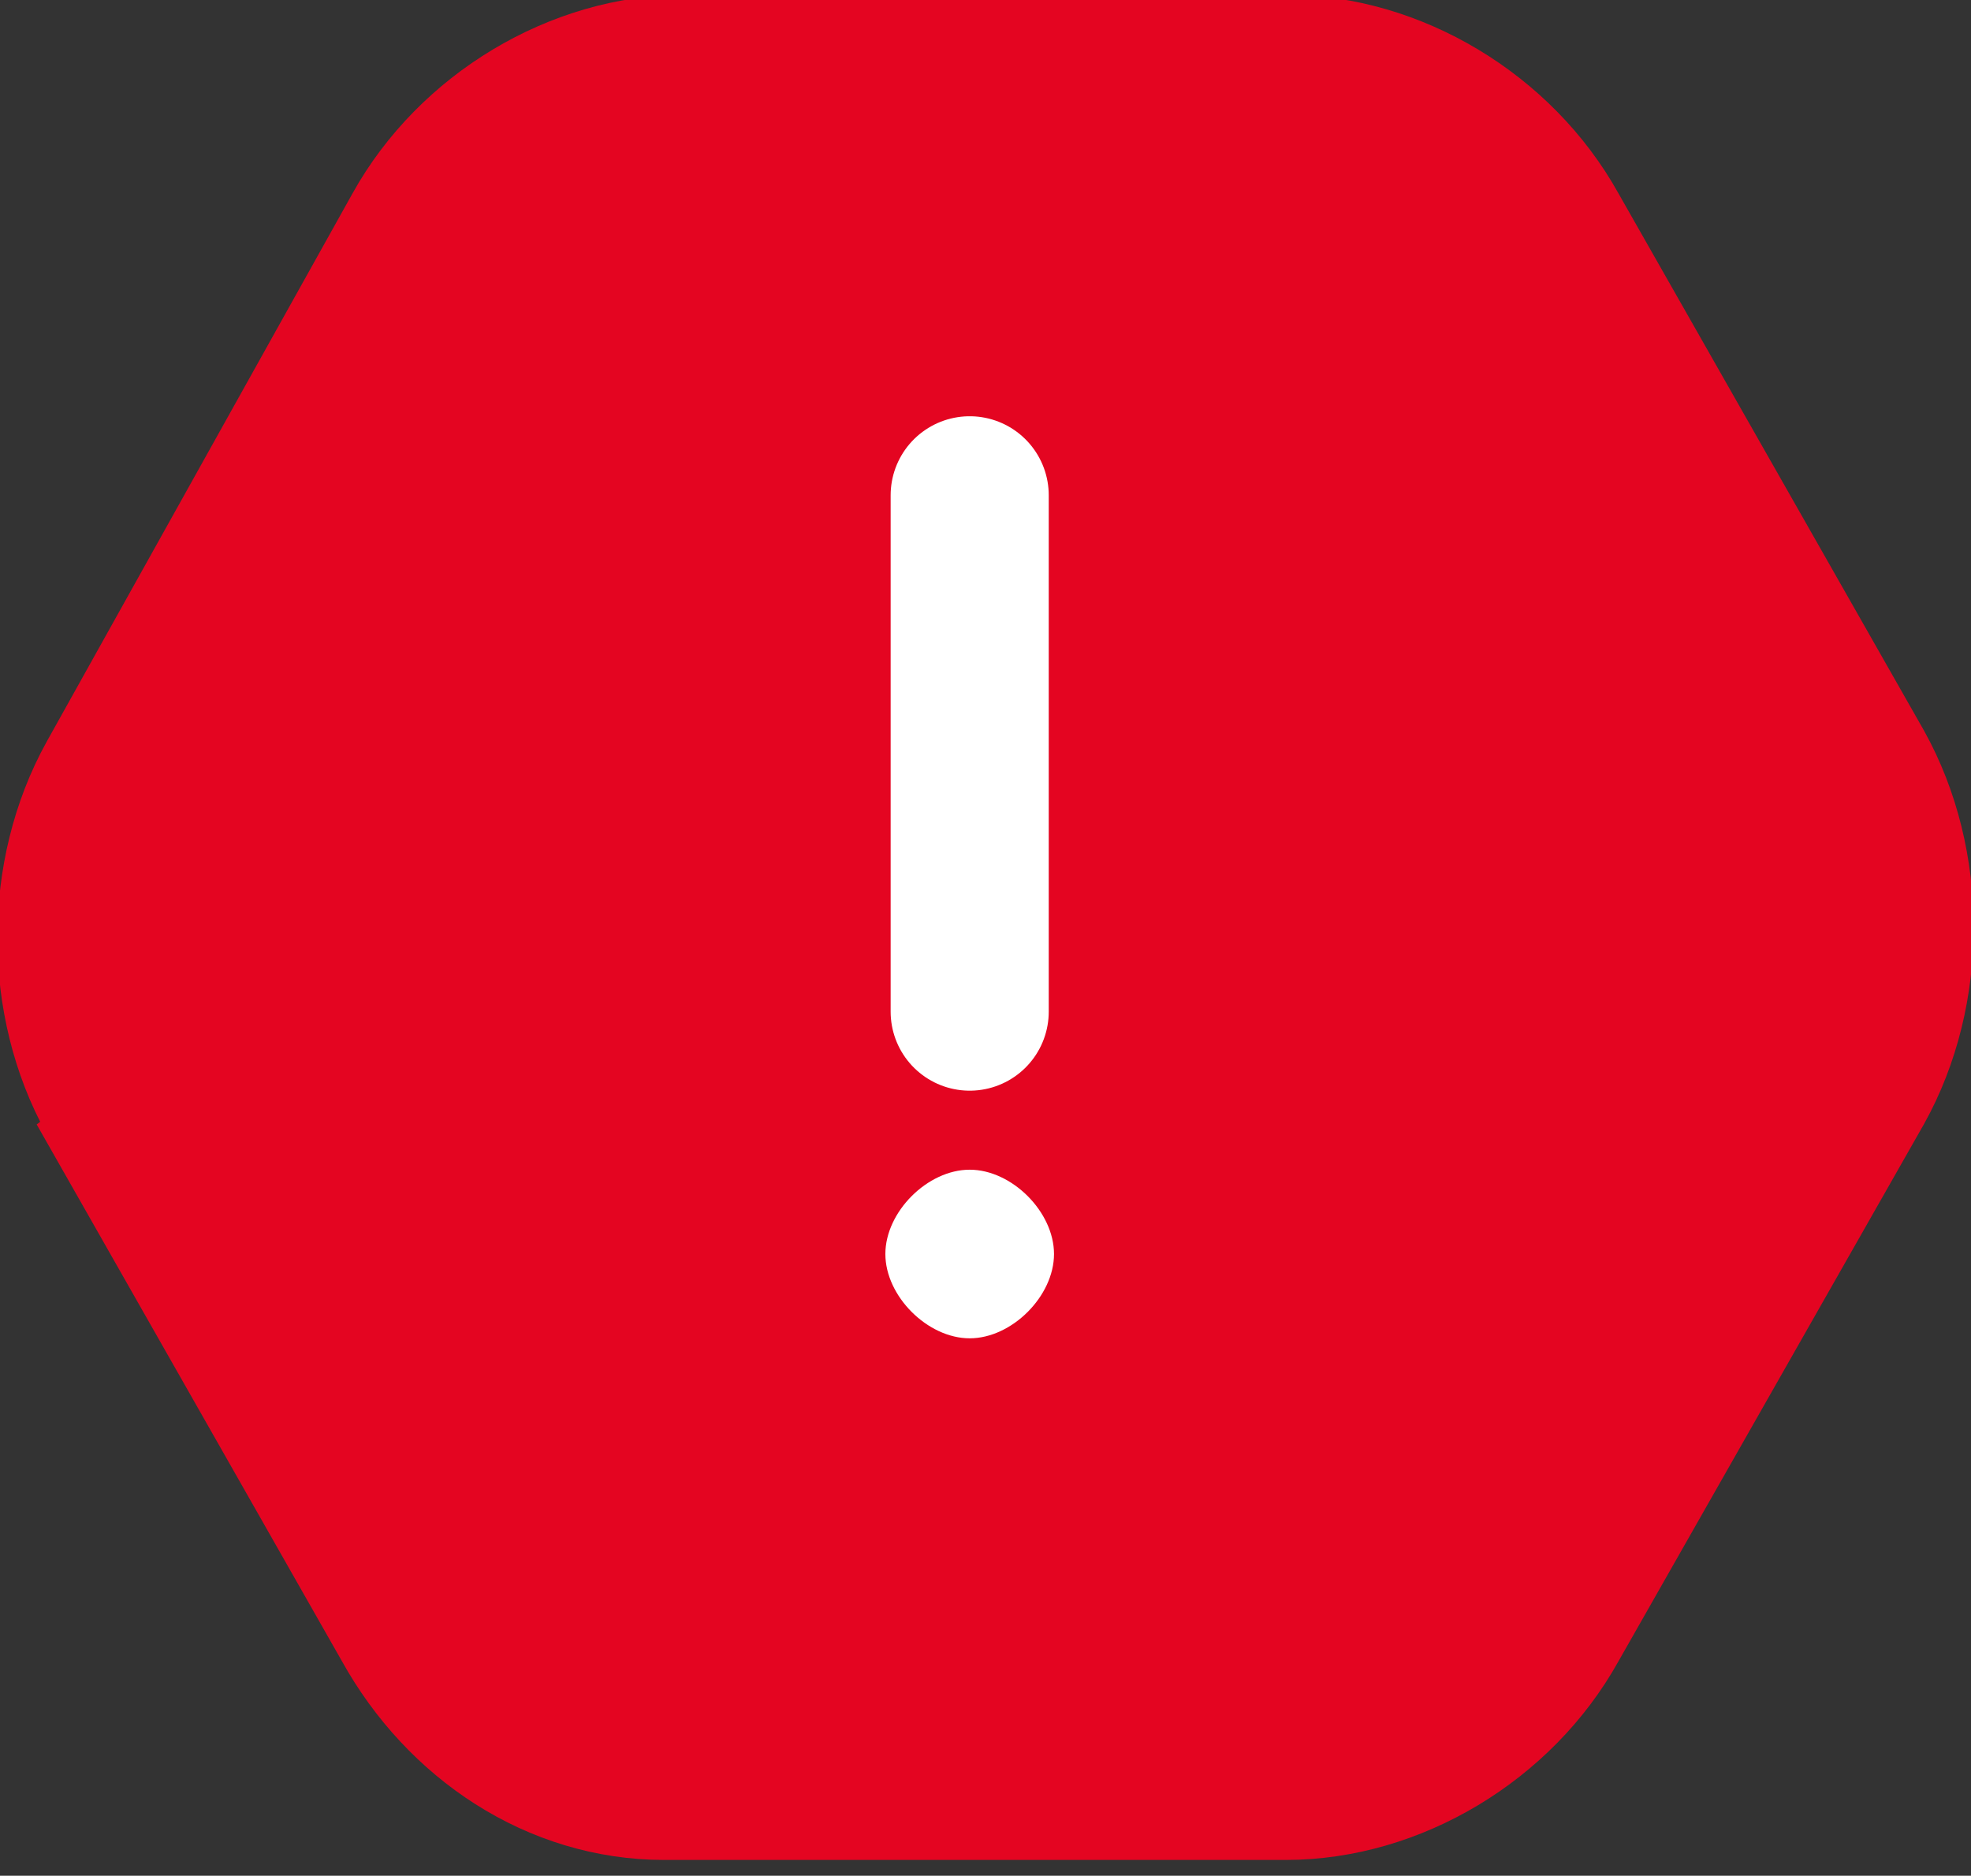<?xml version="1.0" encoding="UTF-8"?>
<svg id="Layer_1" xmlns="http://www.w3.org/2000/svg" version="1.1" viewBox="0 0 18.7 17.8">
  <rect x="0" y="0" width="18.7" height="17.8" fill="#333333" stroke="none"/>
  <!-- Generator: Adobe Illustrator 29.8.1, SVG Export Plug-In . SVG Version: 2.1.1 Build 2)  -->
  <defs>
    <style>
      .st0 {
        fill: #e40521;
        stroke: #e40521;
      }

      .st0, .st1 {
        stroke-width: 1.5px;
      }

      .st2 {
        fill: #fff;
      }

      .st1 {
        fill: none;
        stroke: #fff;
        stroke-linecap: round;
        stroke-linejoin: round;
      }
    </style>
  </defs>
  <path class="st0" d="M1.1,10.4h0c-.5-.9-.5-2.1,0-3h0S4,2.2,4,2.2c0,0,0,0,0,0,.5-.9,1.5-1.5,2.5-1.5h5.7c1,0,2,.6,2.5,1.5,0,0,0,0,0,0l2.9,5.1h0c.5.9.5,2.1,0,3h0s-2.9,5.1-2.9,5.1t0,0c-.5.9-1.5,1.5-2.5,1.5h-5.9c-1,0-1.9-.6-2.4-1.5,0,0,0,0,0,0l-2.9-5.1Z"/>
  <path class="st1" d="M9.2,4.7v4.9"/>
  <path class="st2" d="M9.2,12.7c.4,0,.8-.4.8-.8s-.4-.8-.8-.8-.8.4-.8.8.4.8.8.8Z"/>
</svg>